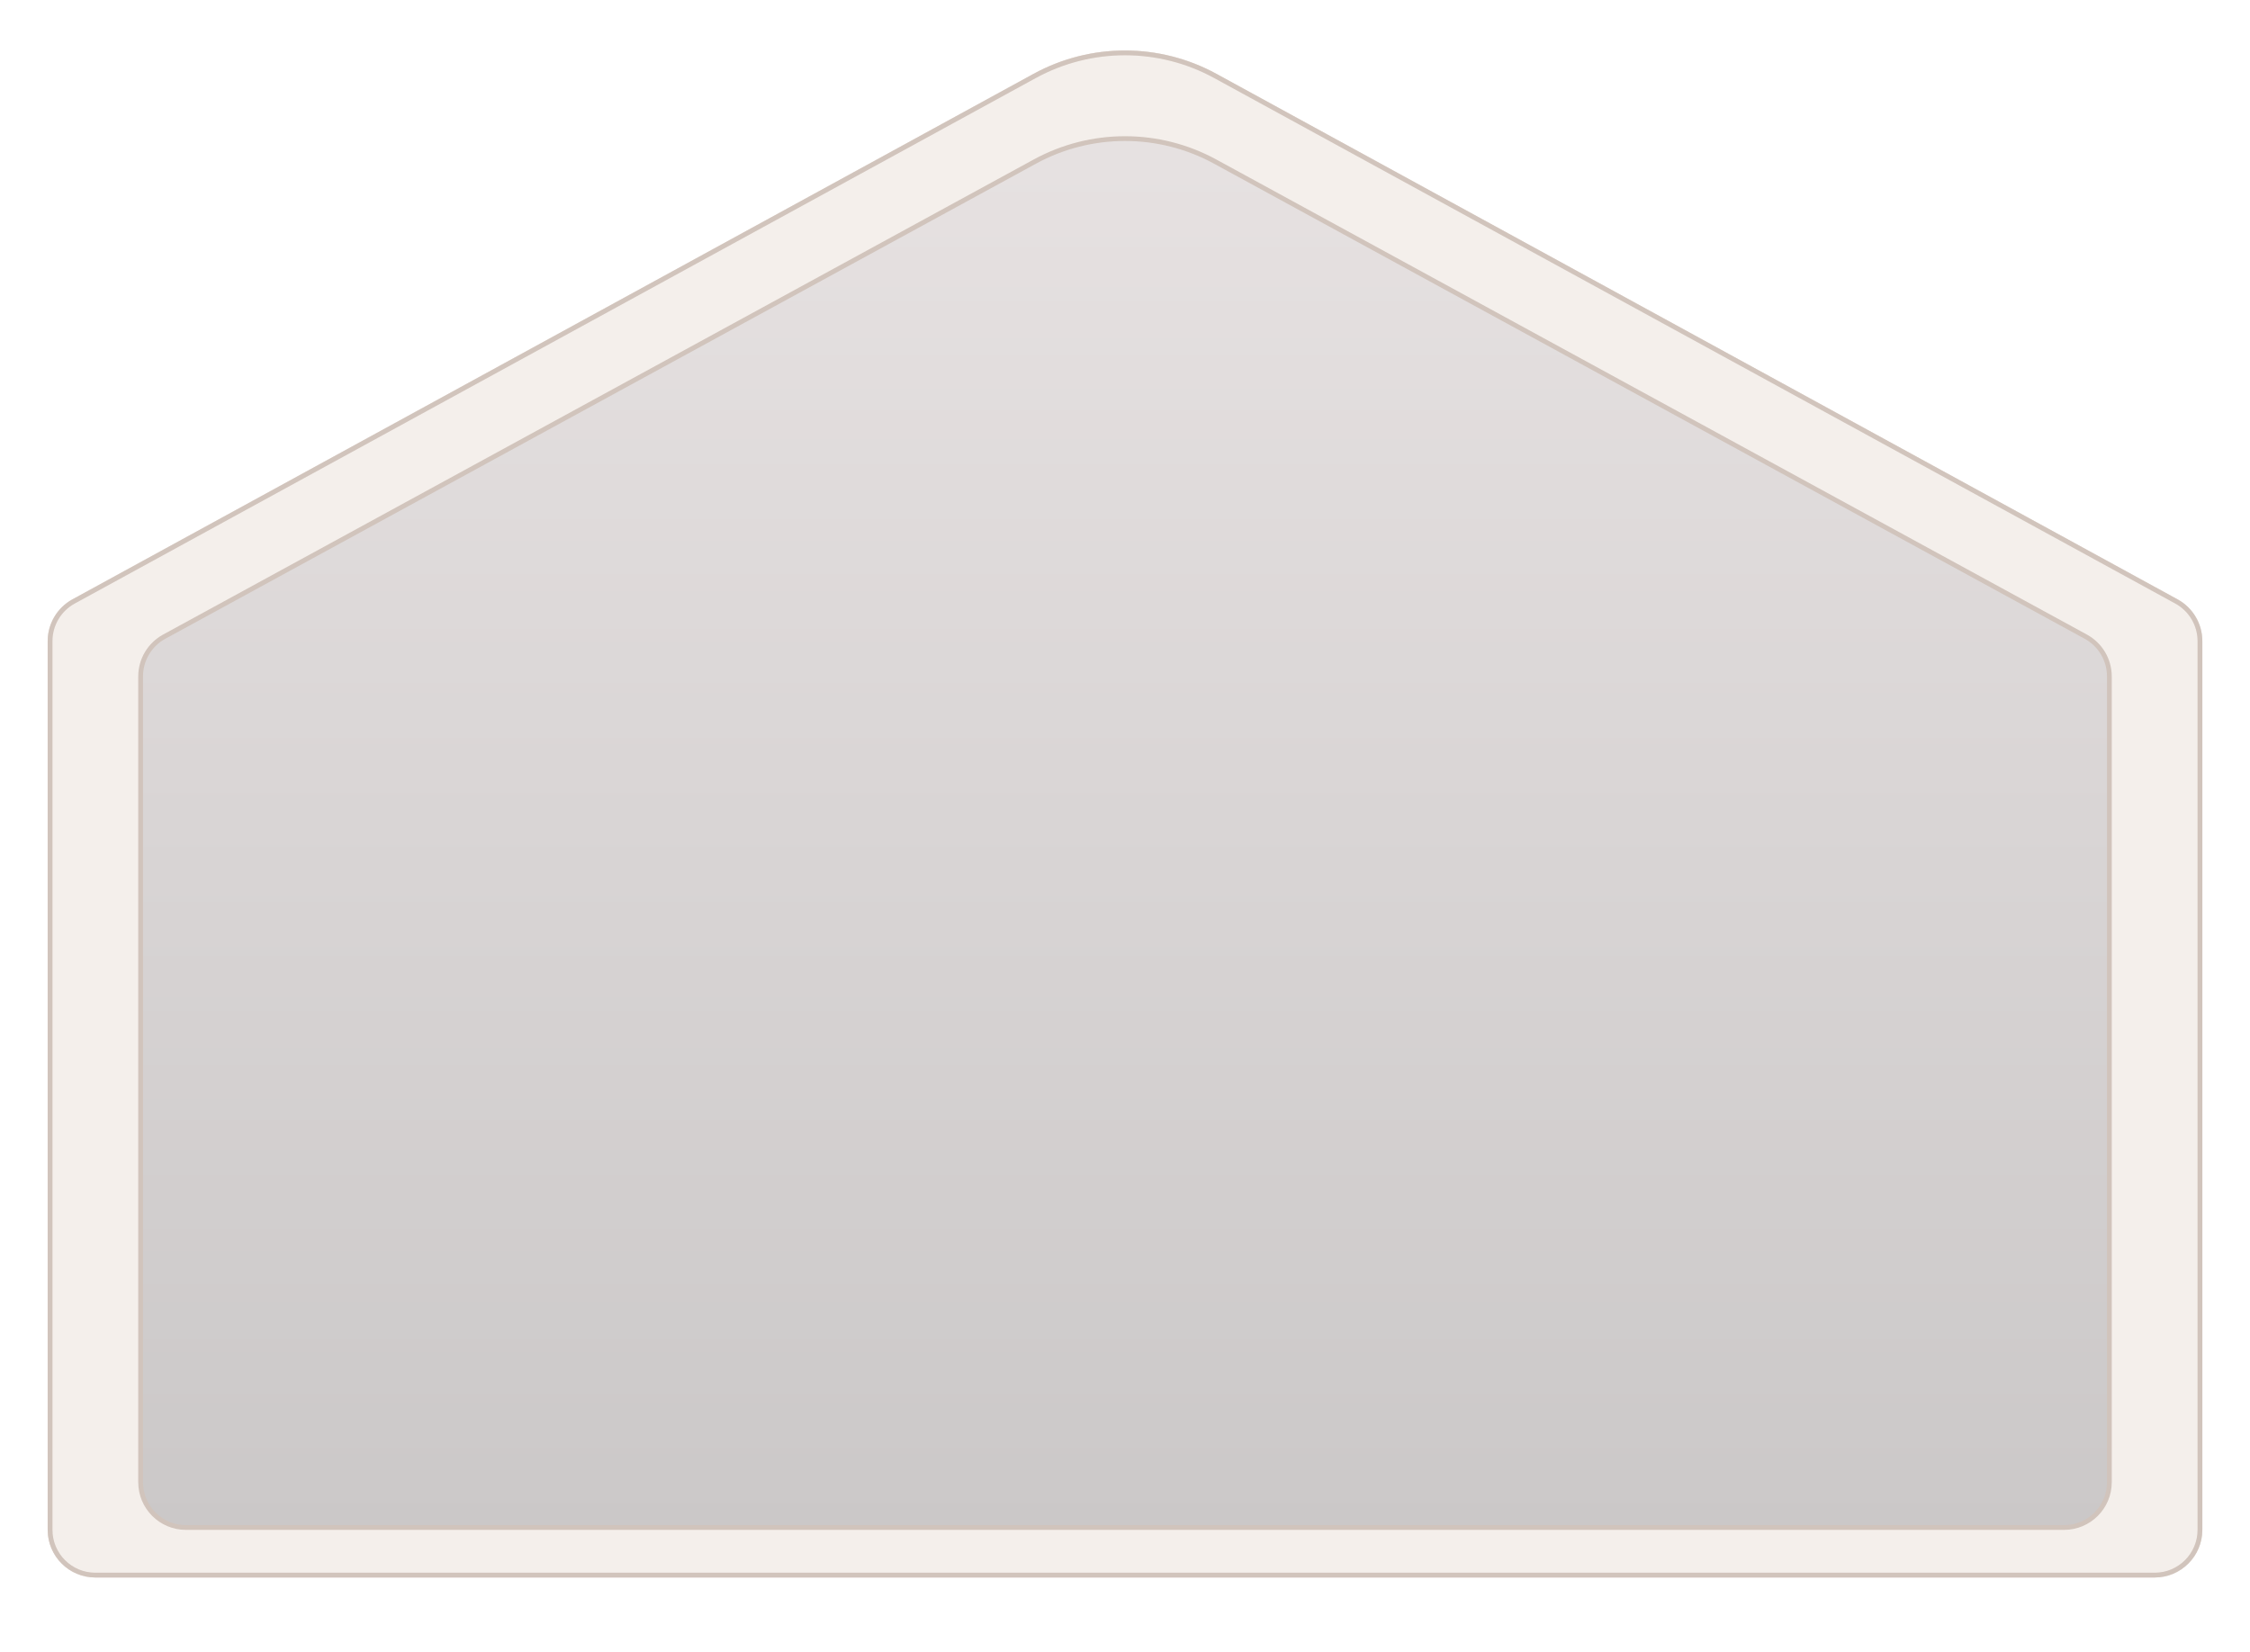 <svg width="128" height="94" viewBox="0 0 128 94" fill="none" xmlns="http://www.w3.org/2000/svg">
<g clip-path="url(#clip0_3628_2858)">
<g clip-path="url(#clip1_3628_2858)">
<g clip-path="url(#clip2_3628_2858)">
<g filter="url(#filter0_d_3628_2858)">
<path d="M2.712 37.567C2.712 36.575 3.253 35.663 4.123 35.187L58.795 5.287C62.039 3.514 65.962 3.514 69.205 5.287L123.878 35.187C124.747 35.663 125.288 36.575 125.288 37.567V88.136C125.288 89.633 124.074 90.848 122.576 90.848H5.424C3.926 90.848 2.712 89.633 2.712 88.136V37.567Z" fill="#F4EFEB"/>
<path d="M125.153 37.568V88.137C125.153 89.56 123.999 90.713 122.577 90.713H5.424C4.001 90.713 2.848 89.56 2.848 88.137V37.568C2.848 36.626 3.361 35.759 4.188 35.308L58.86 5.407C62.063 3.656 65.937 3.656 69.14 5.407L123.813 35.308C124.639 35.759 125.153 36.626 125.153 37.568Z" stroke="#EEE6E1" stroke-width="0.271"/>
<path d="M125.153 37.568V88.137C125.153 89.56 123.999 90.713 122.577 90.713H5.424C4.001 90.713 2.848 89.56 2.848 88.137V37.568C2.848 36.626 3.361 35.759 4.188 35.308L58.86 5.407C62.063 3.656 65.937 3.656 69.14 5.407L123.813 35.308C124.639 35.759 125.153 36.626 125.153 37.568Z" stroke="#D1C4BC" stroke-width="0.271"/>
</g>
<path d="M120 38.489V84.342C120 85.765 118.847 86.919 117.424 86.919H10.576C9.153 86.919 8 85.765 8 84.342V38.489C8 37.547 8.515 36.679 9.342 36.228L58.868 9.196C62.067 7.45 65.933 7.45 69.132 9.196L118.658 36.228C119.485 36.679 120 37.547 120 38.489Z" fill="url(#paint0_linear_3628_2858)" stroke="#D1C4BC" stroke-width="0.271"/>
</g>
</g>
</g>
<defs>
<filter id="filter0_d_3628_2858" x="4.81606e-05" y="0.16" width="128" height="92.314" filterUnits="userSpaceOnUse" color-interpolation-filters="sRGB">
<feFlood flood-opacity="0" result="BackgroundImageFix"/>
<feColorMatrix in="SourceAlpha" type="matrix" values="0 0 0 0 0 0 0 0 0 0 0 0 0 0 0 0 0 0 127 0" result="hardAlpha"/>
<feOffset dy="-1.085"/>
<feGaussianBlur stdDeviation="1.356"/>
<feComposite in2="hardAlpha" operator="out"/>
<feColorMatrix type="matrix" values="0 0 0 0 0.033 0 0 0 0 0.033 0 0 0 0 0.033 0 0 0 0.08 0"/>
<feBlend mode="normal" in2="BackgroundImageFix" result="effect1_dropShadow_3628_2858"/>
<feBlend mode="normal" in="SourceGraphic" in2="effect1_dropShadow_3628_2858" result="shape"/>
</filter>
<linearGradient id="paint0_linear_3628_2858" x1="64" y1="6.241" x2="64" y2="87.054" gradientUnits="userSpaceOnUse">
<stop stop-color="#E7E2E2"/>
<stop offset="1" stop-color="#CBC8C8"/>
</linearGradient>
<clipPath id="clip0_3628_2858">
<rect width="128" height="92.475" fill="white"/>
</clipPath>
<clipPath id="clip1_3628_2858">
<rect width="128" height="92.475" fill="white"/>
</clipPath>
<clipPath id="clip2_3628_2858">
<rect width="128" height="92.475" fill="white"/>
</clipPath>
</defs>
</svg>
